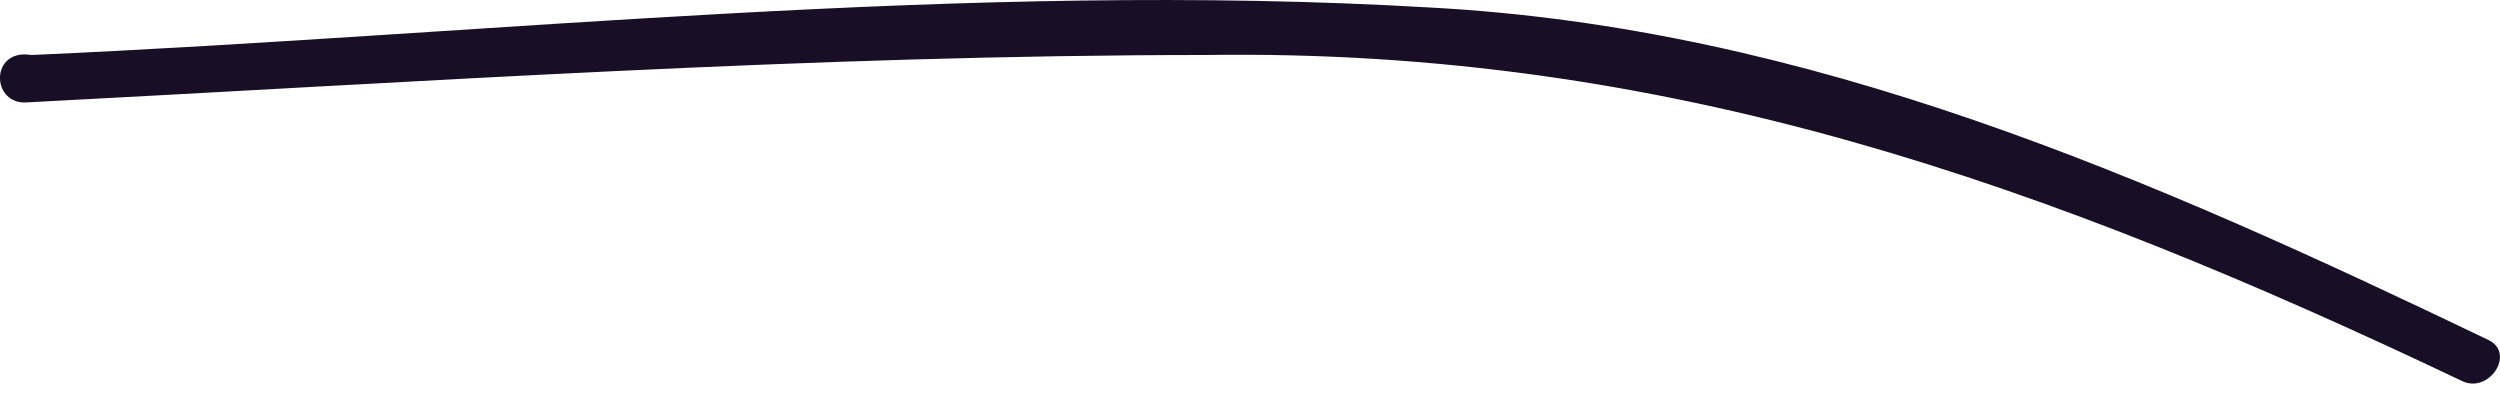 <svg width="18" height="3" viewBox="0 0 18 3" fill="none" xmlns="http://www.w3.org/2000/svg">
<path d="M0.178 0.738C3.012 0.591 5.847 0.396 8.682 0.396C12.005 0.347 14.742 1.324 17.724 2.742C17.919 2.84 18.114 2.546 17.919 2.449C15.475 1.276 13.032 0.2 10.295 0.054C6.971 -0.142 3.55 0.249 0.226 0.396C-0.067 0.347 -0.067 0.738 0.178 0.738Z" fill="#180E25"/>
</svg>
